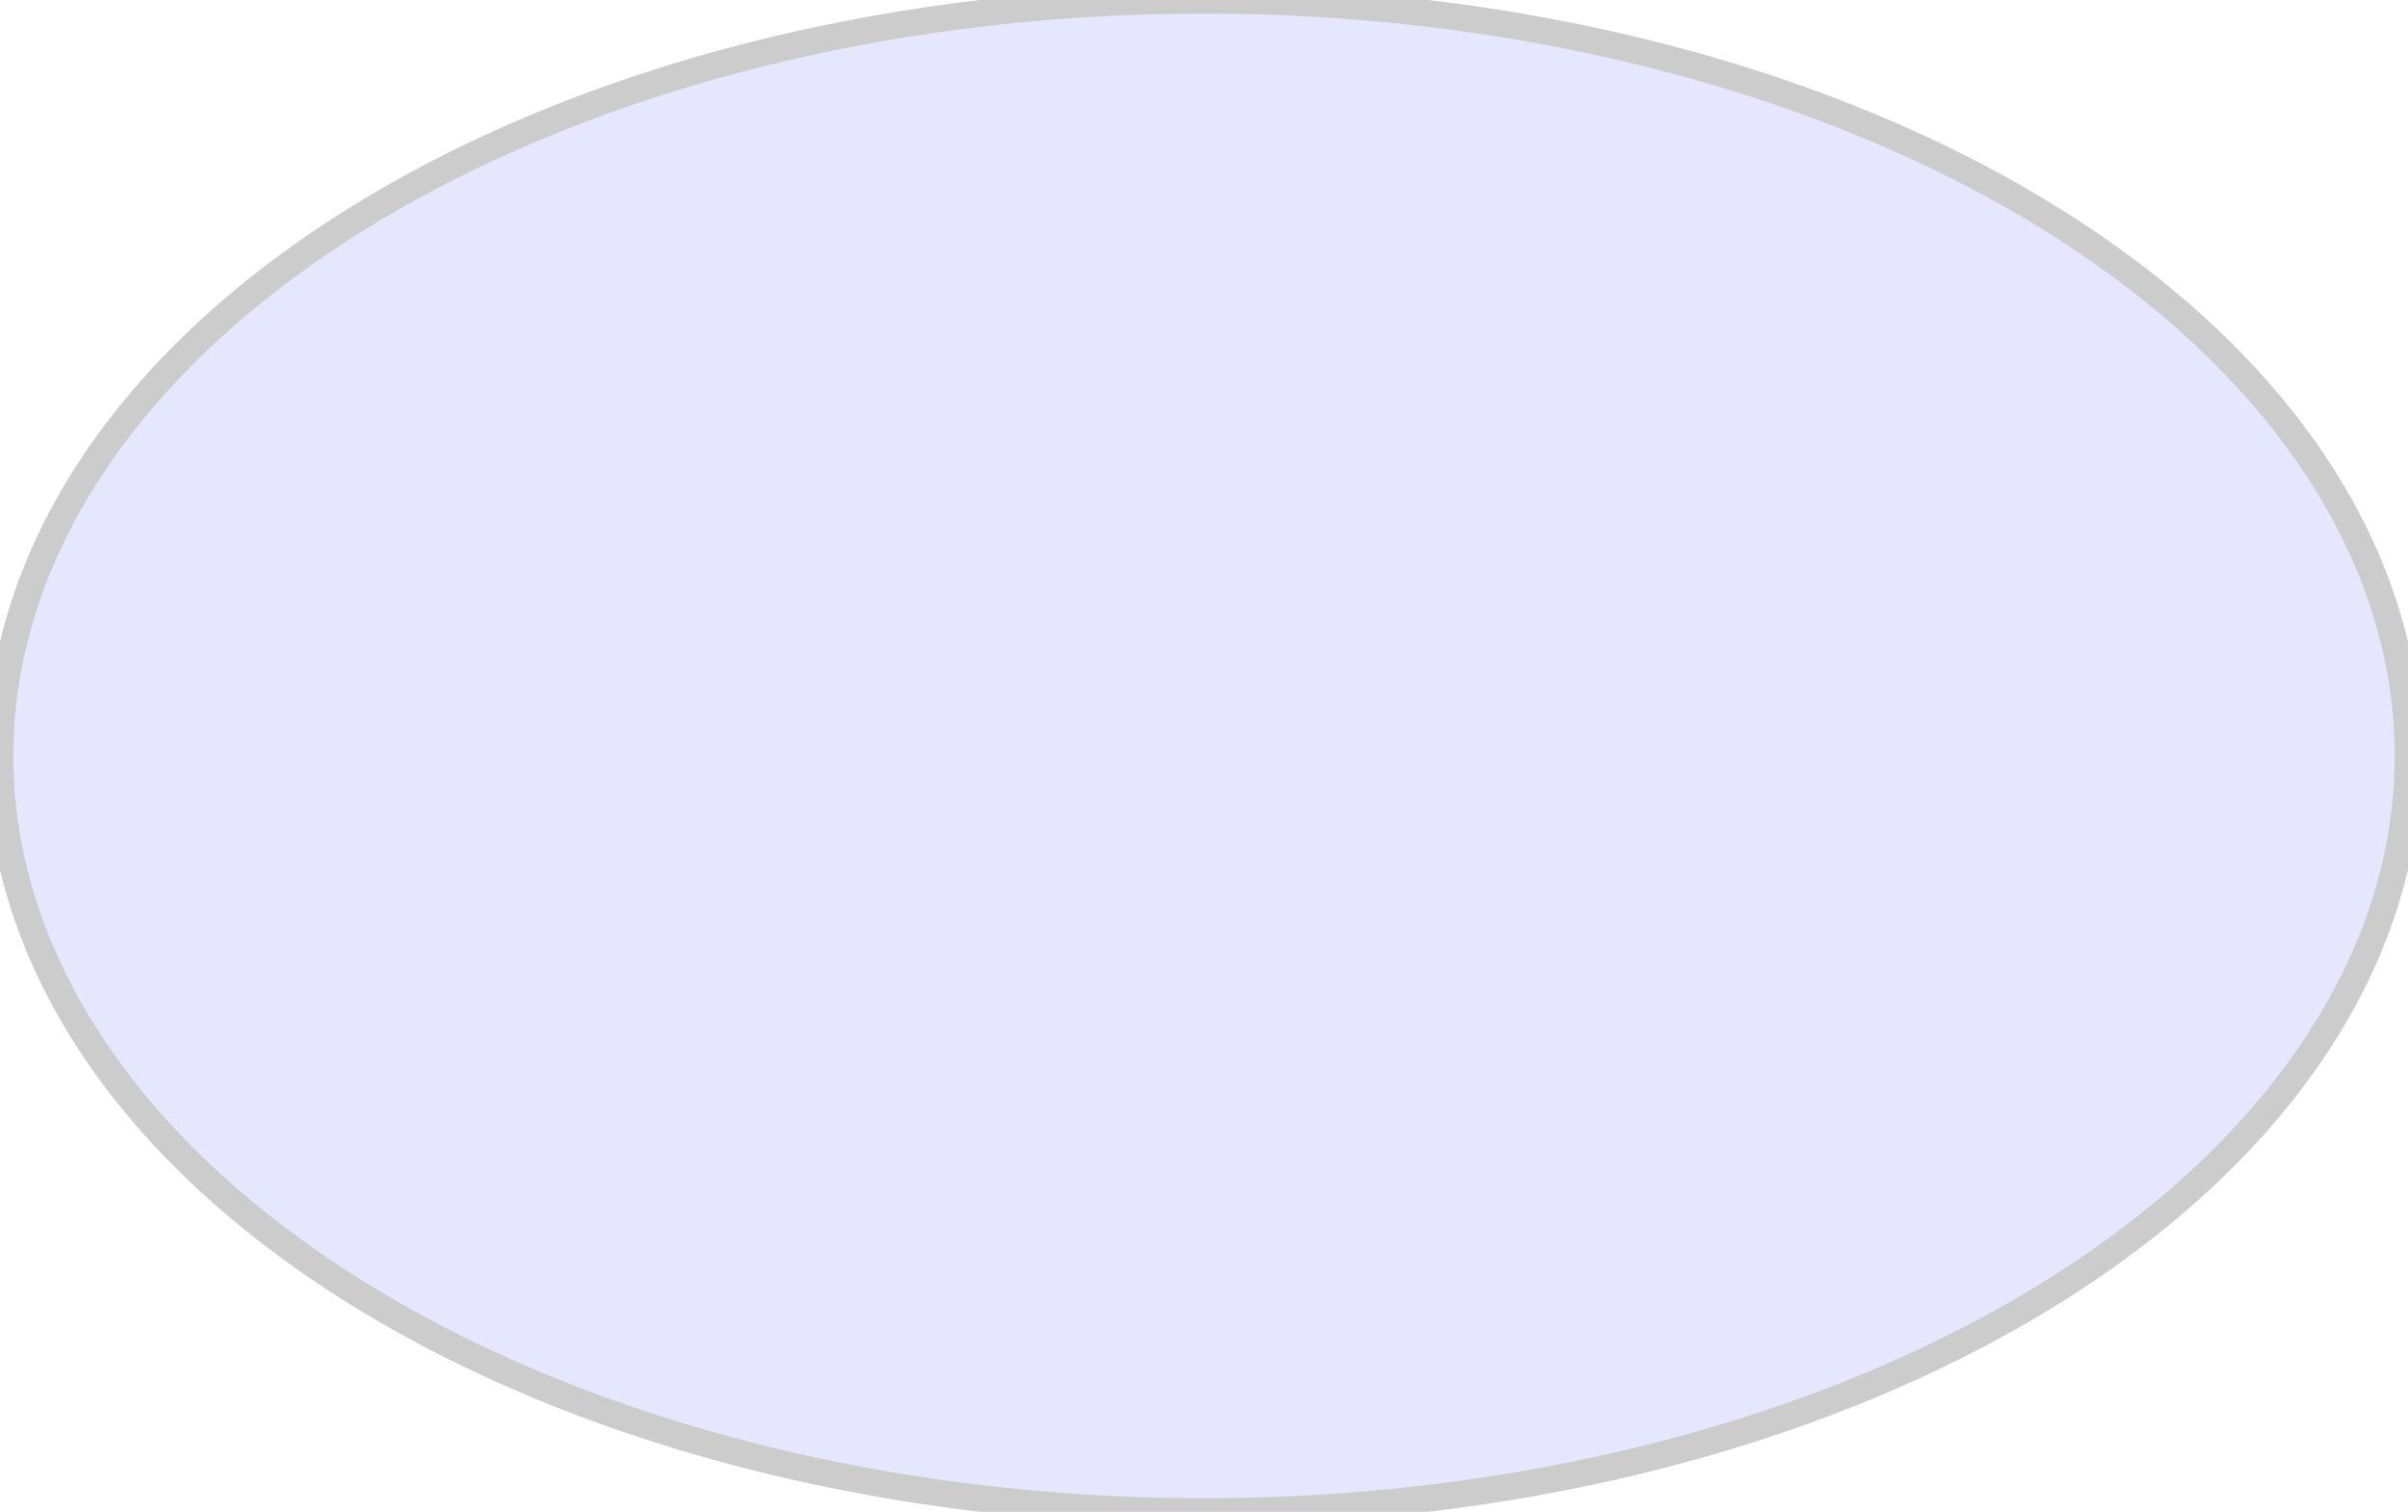<svg xmlns="http://www.w3.org/2000/svg" xmlns:xlink="http://www.w3.org/1999/xlink" version="1.1" width="0.903" height="0.567" viewBox="0 0 65 40.8">
  <title><![CDATA[Intranet (non-enclosing)]]></title>
  <g transform=" scale(1) ">
    <g xmlns="http://www.w3.org/2000/svg" id="Layer1224">
      <path d="  M65,20.4 A32.5,20.4 180 1,1 32.5,0 A32.5,20.4 180 0,1 65,20.4 Z" style="stroke-width: 0.72; stroke-linecap: round; stroke-linejoin: round; fill-rule: evenodd; fill: #e6e6ff; "/>
      <path d="  M65,20.4 A32.5,20.4 180 1,1 32.5,0 A32.5,20.4 180 0,1 65,20.4 Z" style="stroke-width: 0.72; stroke: #cccccc; stroke-dasharray: none; stroke-linecap: round; stroke-linejoin: round; fill: none; "/>
    </g>
    <!--converted by libvisio2svg-->
  </g>
</svg>
